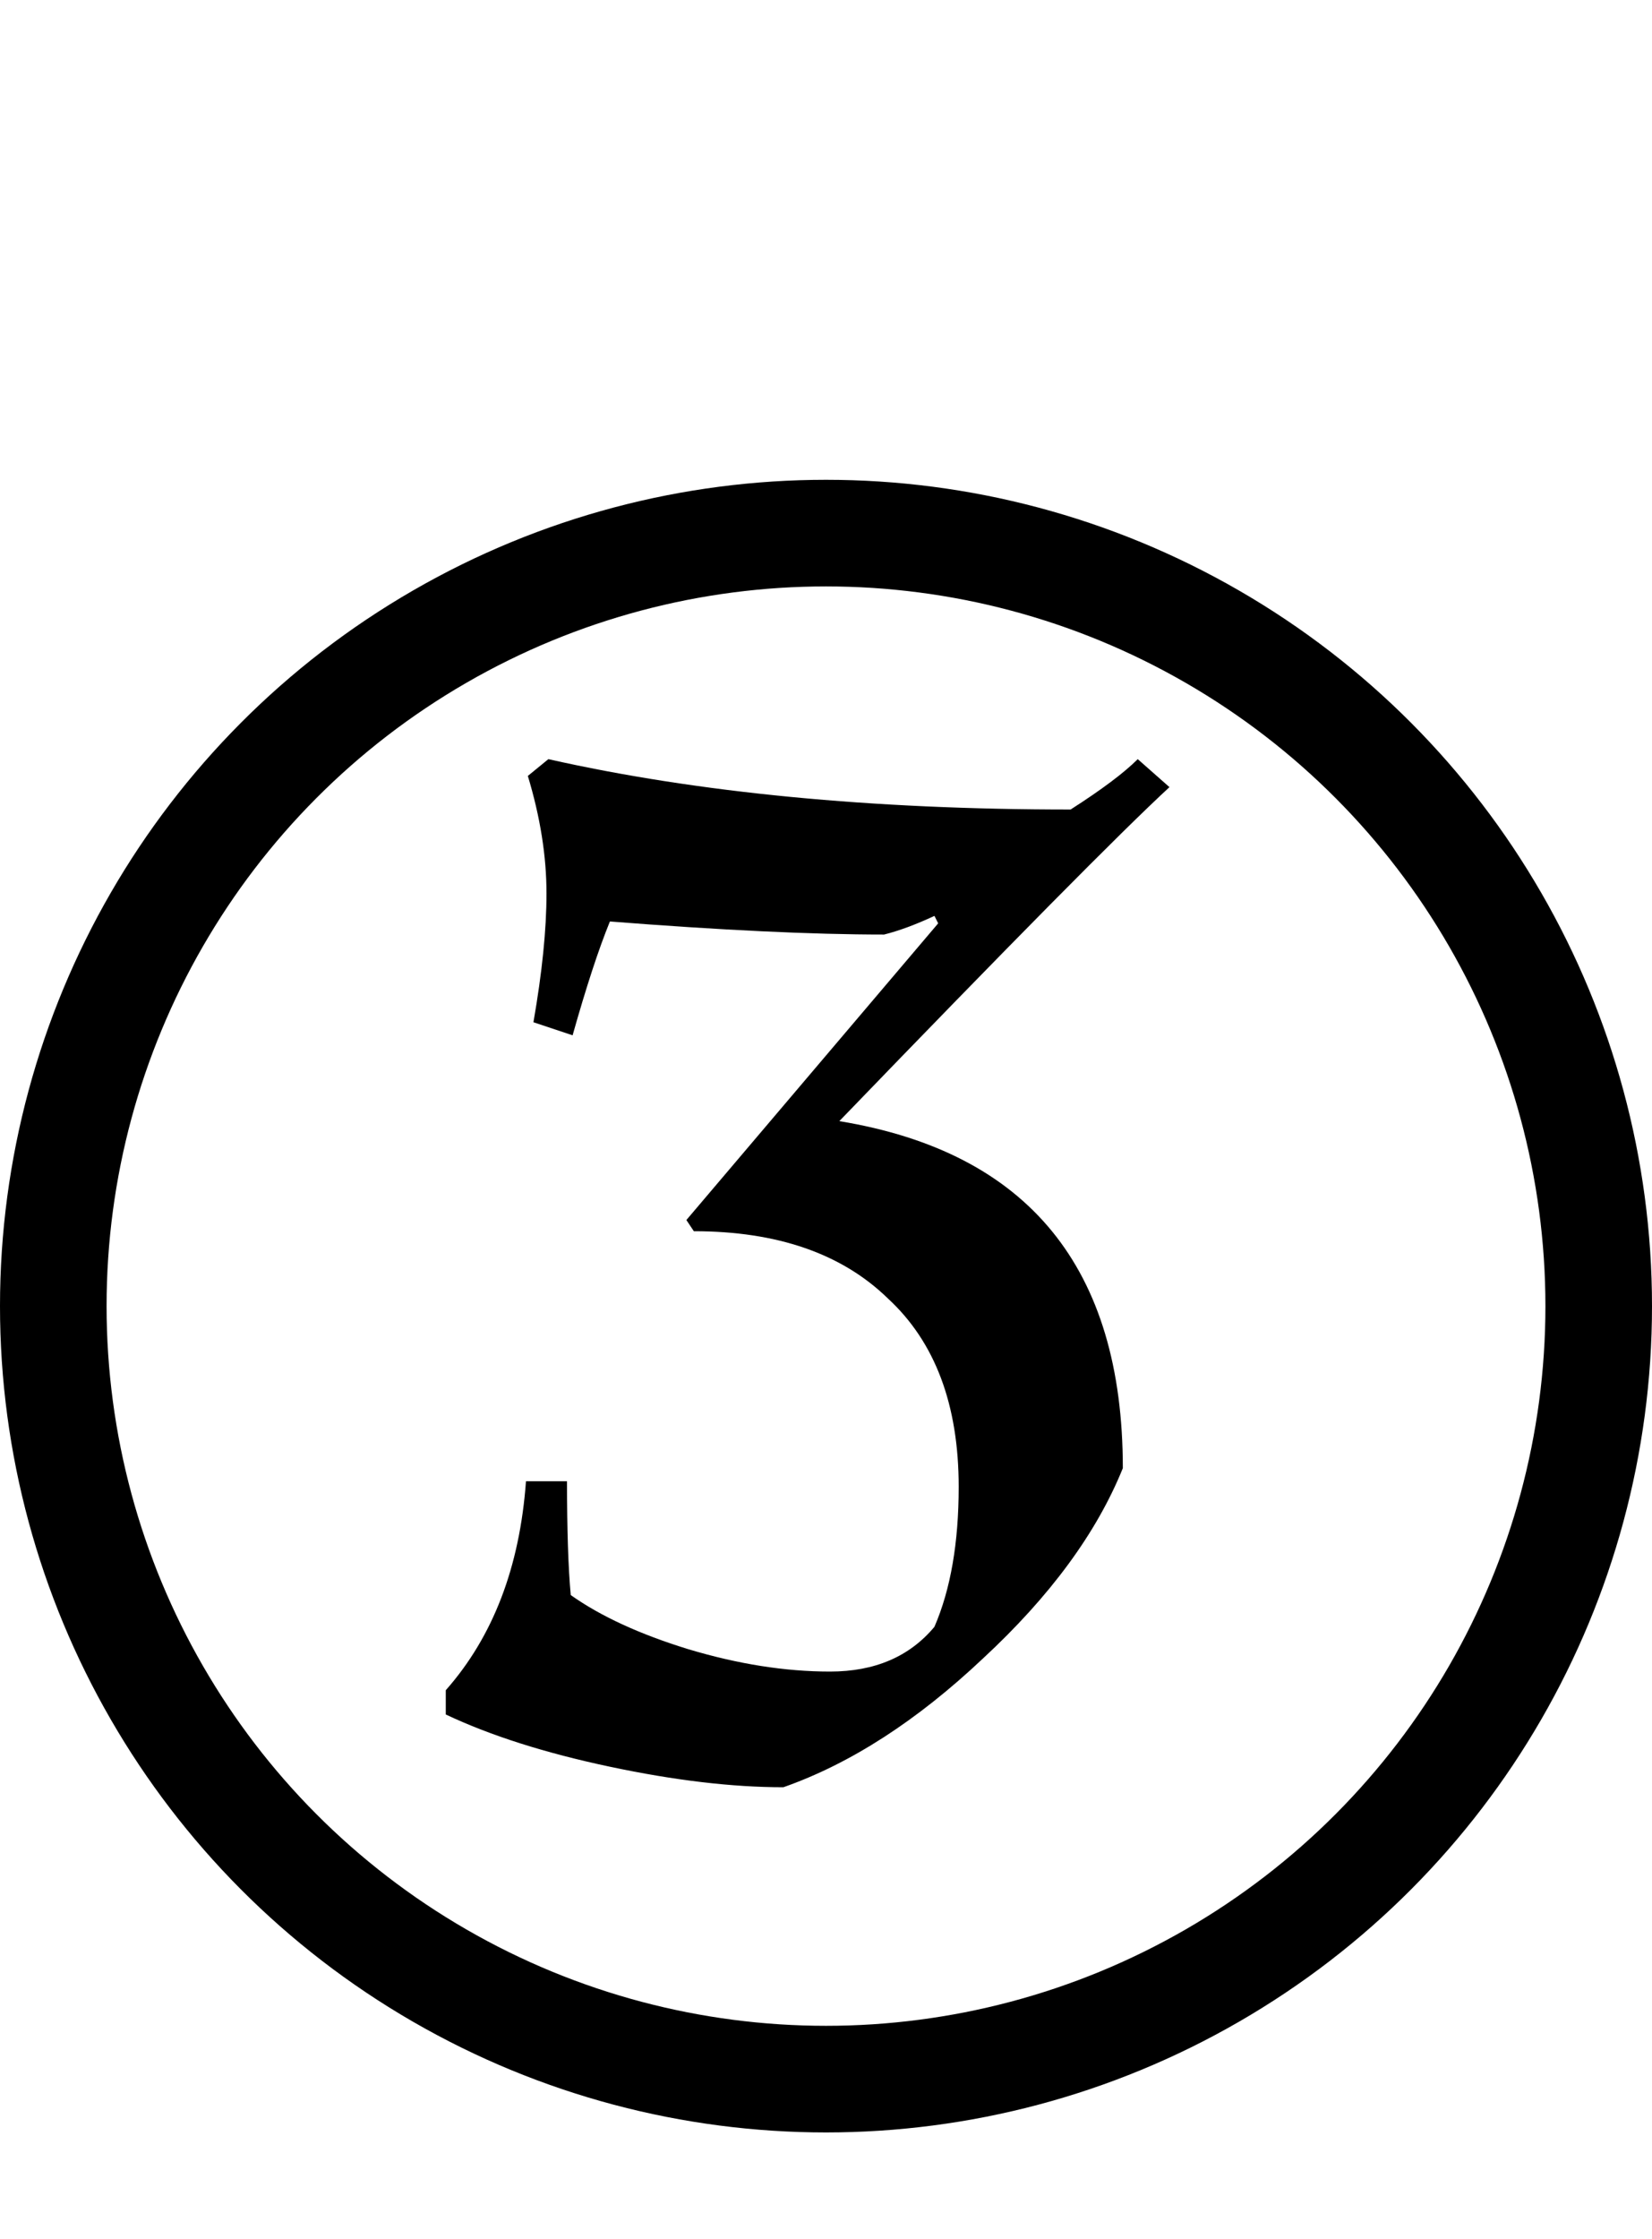 <svg width="31" height="42" viewBox="0 0 31 42" fill="none" xmlns="http://www.w3.org/2000/svg">
<path d="M10.64 27.785C10.64 28.695 10.663 29.407 10.71 29.92C11.27 30.317 12.005 30.655 12.915 30.935C13.848 31.215 14.735 31.355 15.575 31.355C16.415 31.355 17.068 31.075 17.535 30.515C17.838 29.815 17.99 28.94 17.99 27.89C17.99 26.35 17.547 25.172 16.66 24.355C15.797 23.515 14.583 23.095 13.02 23.095L12.88 22.885L17.605 17.32L17.535 17.18C17.185 17.343 16.87 17.46 16.59 17.53C15.237 17.53 13.522 17.448 11.445 17.285C11.235 17.798 11.002 18.51 10.745 19.42L10.01 19.175C10.173 18.242 10.255 17.437 10.255 16.76C10.255 16.06 10.138 15.325 9.905 14.555L10.29 14.24C13.09 14.87 16.357 15.185 20.09 15.185C20.673 14.812 21.093 14.497 21.35 14.24L21.945 14.765C21.035 15.605 18.97 17.693 15.75 21.03C19.297 21.613 21.07 23.783 21.07 27.54C20.58 28.753 19.705 29.943 18.445 31.11C17.208 32.277 15.96 33.082 14.7 33.525C13.743 33.525 12.658 33.397 11.445 33.14C10.232 32.883 9.205 32.557 8.365 32.16V31.705C9.252 30.702 9.753 29.395 9.87 27.785H10.64Z" fill="black"/>
<circle cx="15.5" cy="24.5" r="14.5" stroke="black" stroke-width="2"/>
</svg>
